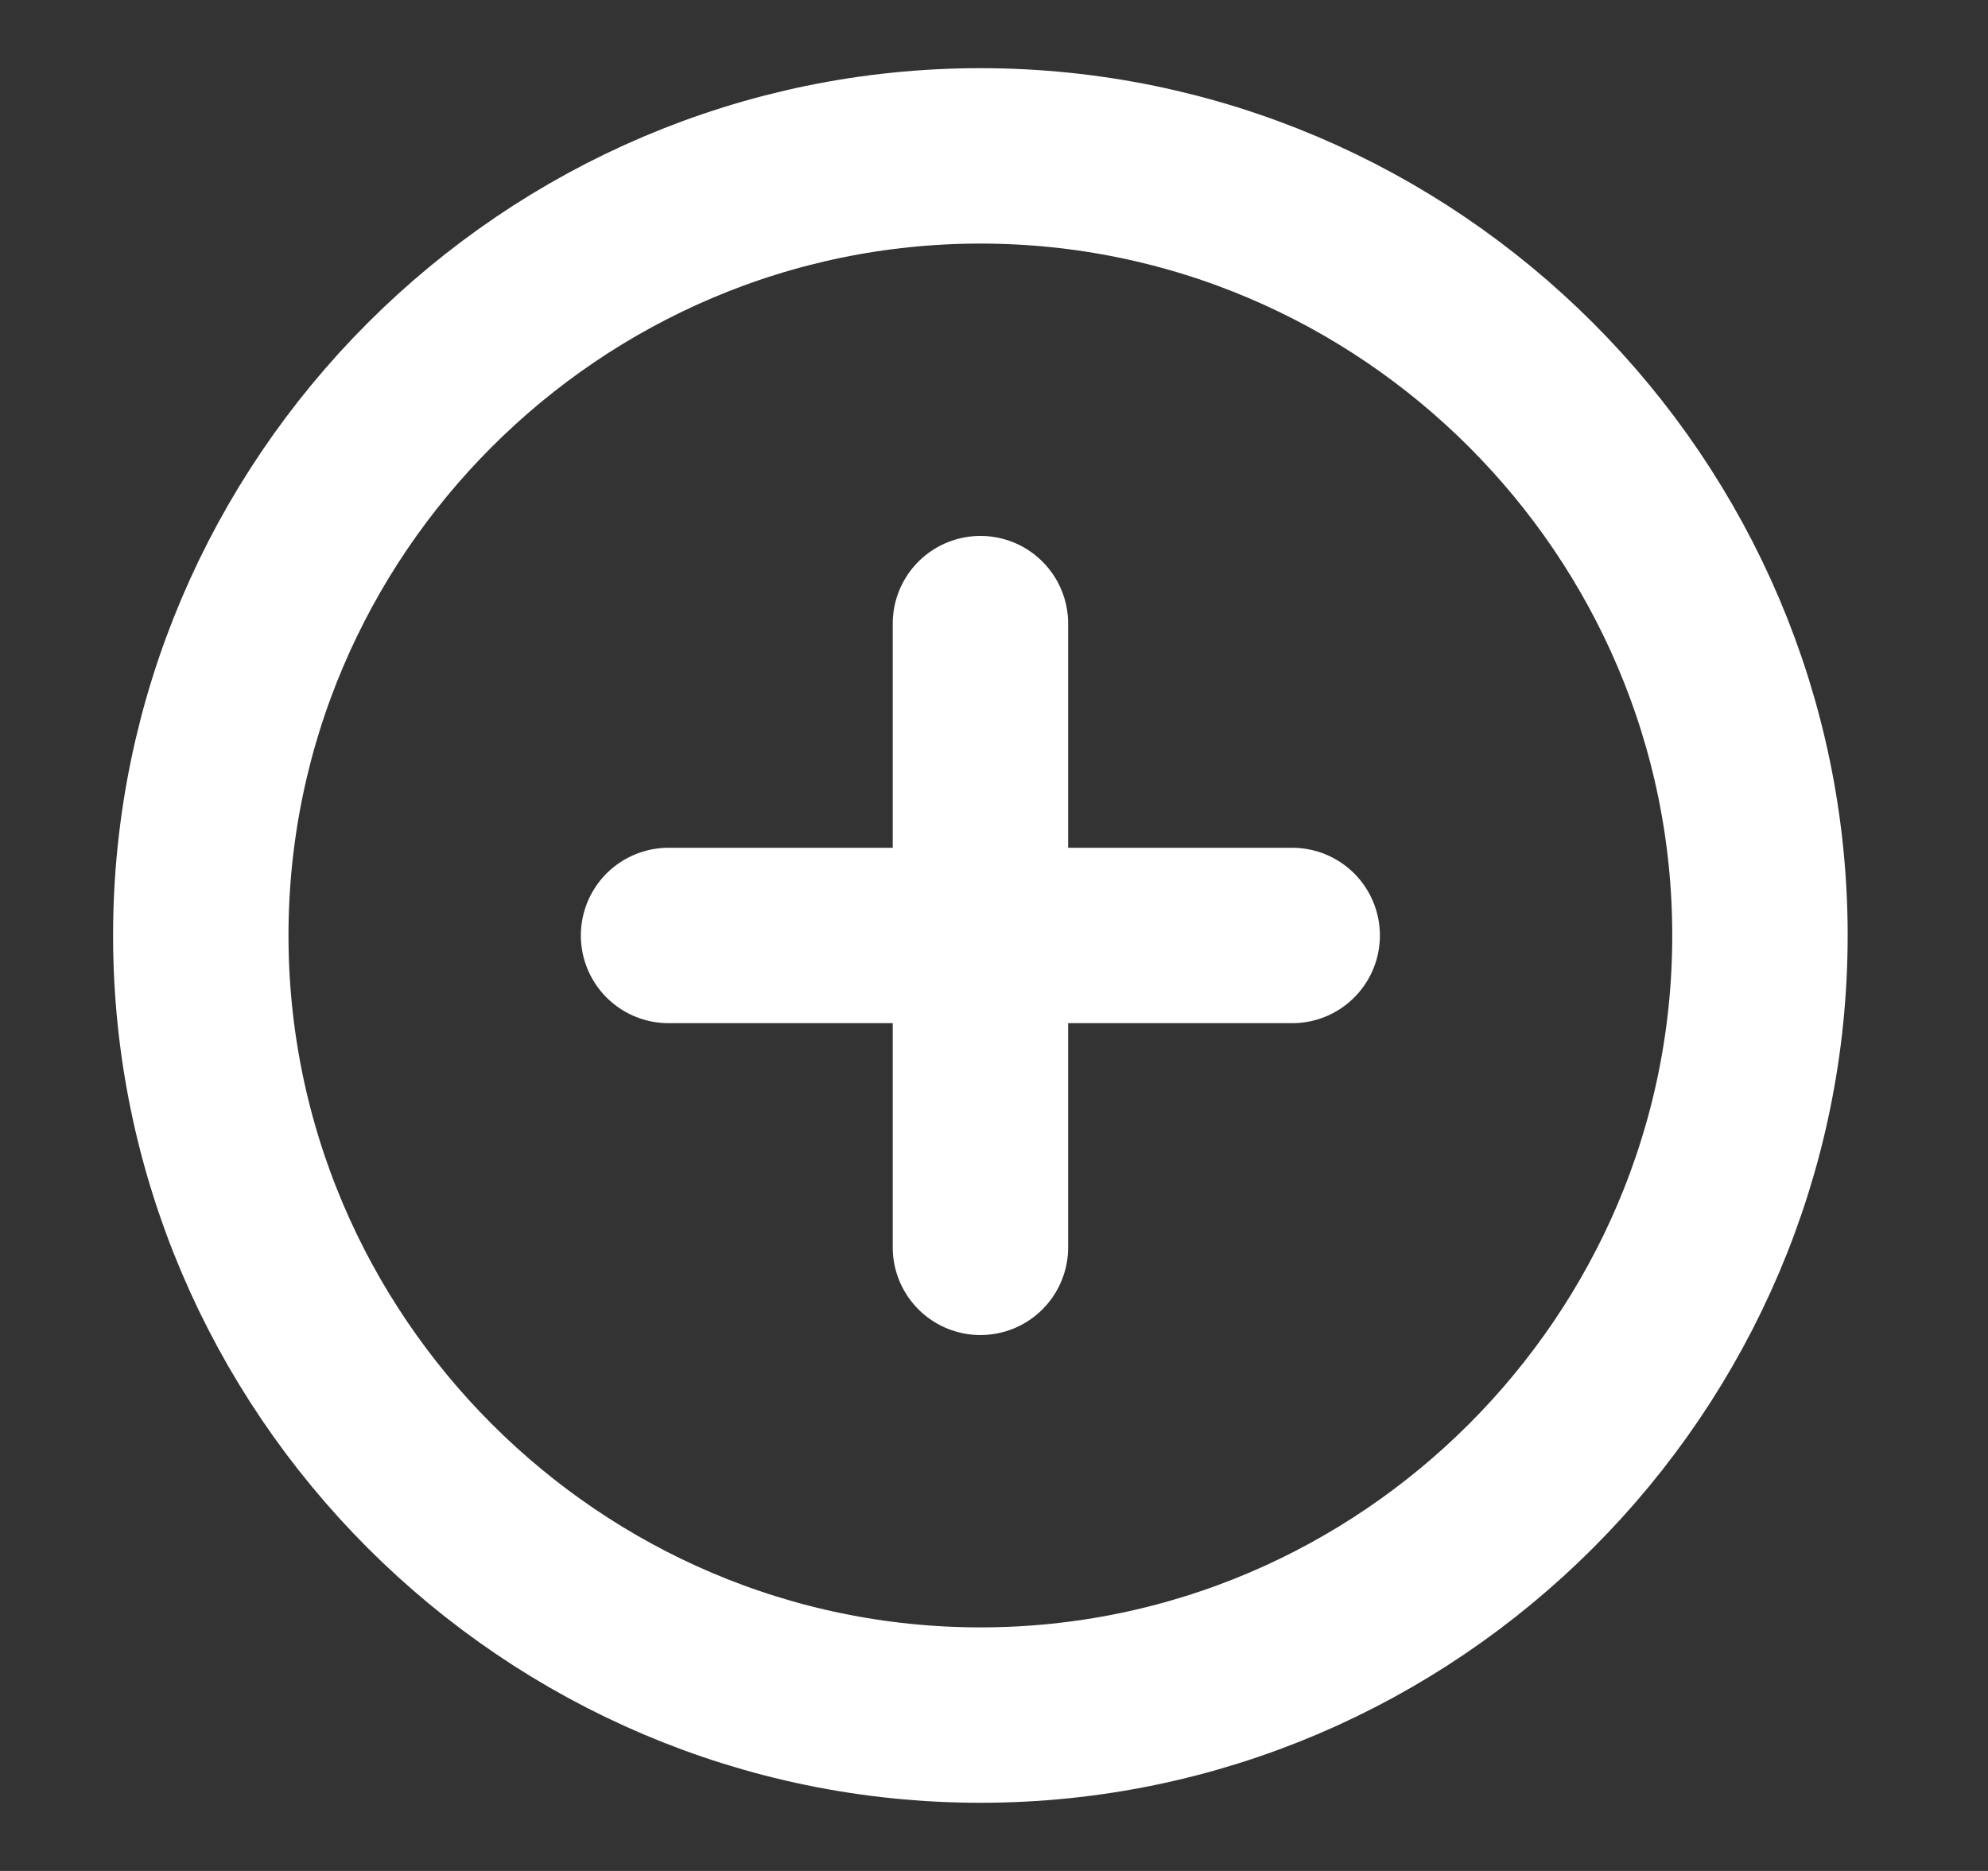 <svg width="17" height="16" viewBox="0 0 17 16" fill="none" xmlns="http://www.w3.org/2000/svg">
<rect x="0" y="0" width="17" height="16" fill="#333333" stroke="none"/>
<path d="M8.384 14.667C12.05 14.667 15.05 11.667 15.05 8C15.05 4.333 12.05 1.333 8.384 1.333C4.717 1.333 1.717 4.333 1.717 8C1.717 11.667 4.717 14.667 8.384 14.667Z" stroke="white" stroke-width="1.5" stroke-linecap="round" stroke-linejoin="round"/>
<path d="M5.717 8H11.05" stroke="white" stroke-width="1.5" stroke-linecap="round" stroke-linejoin="round"/>
<path d="M8.384 10.667V5.333" stroke="white" stroke-width="1.5" stroke-linecap="round" stroke-linejoin="round"/>
</svg>
